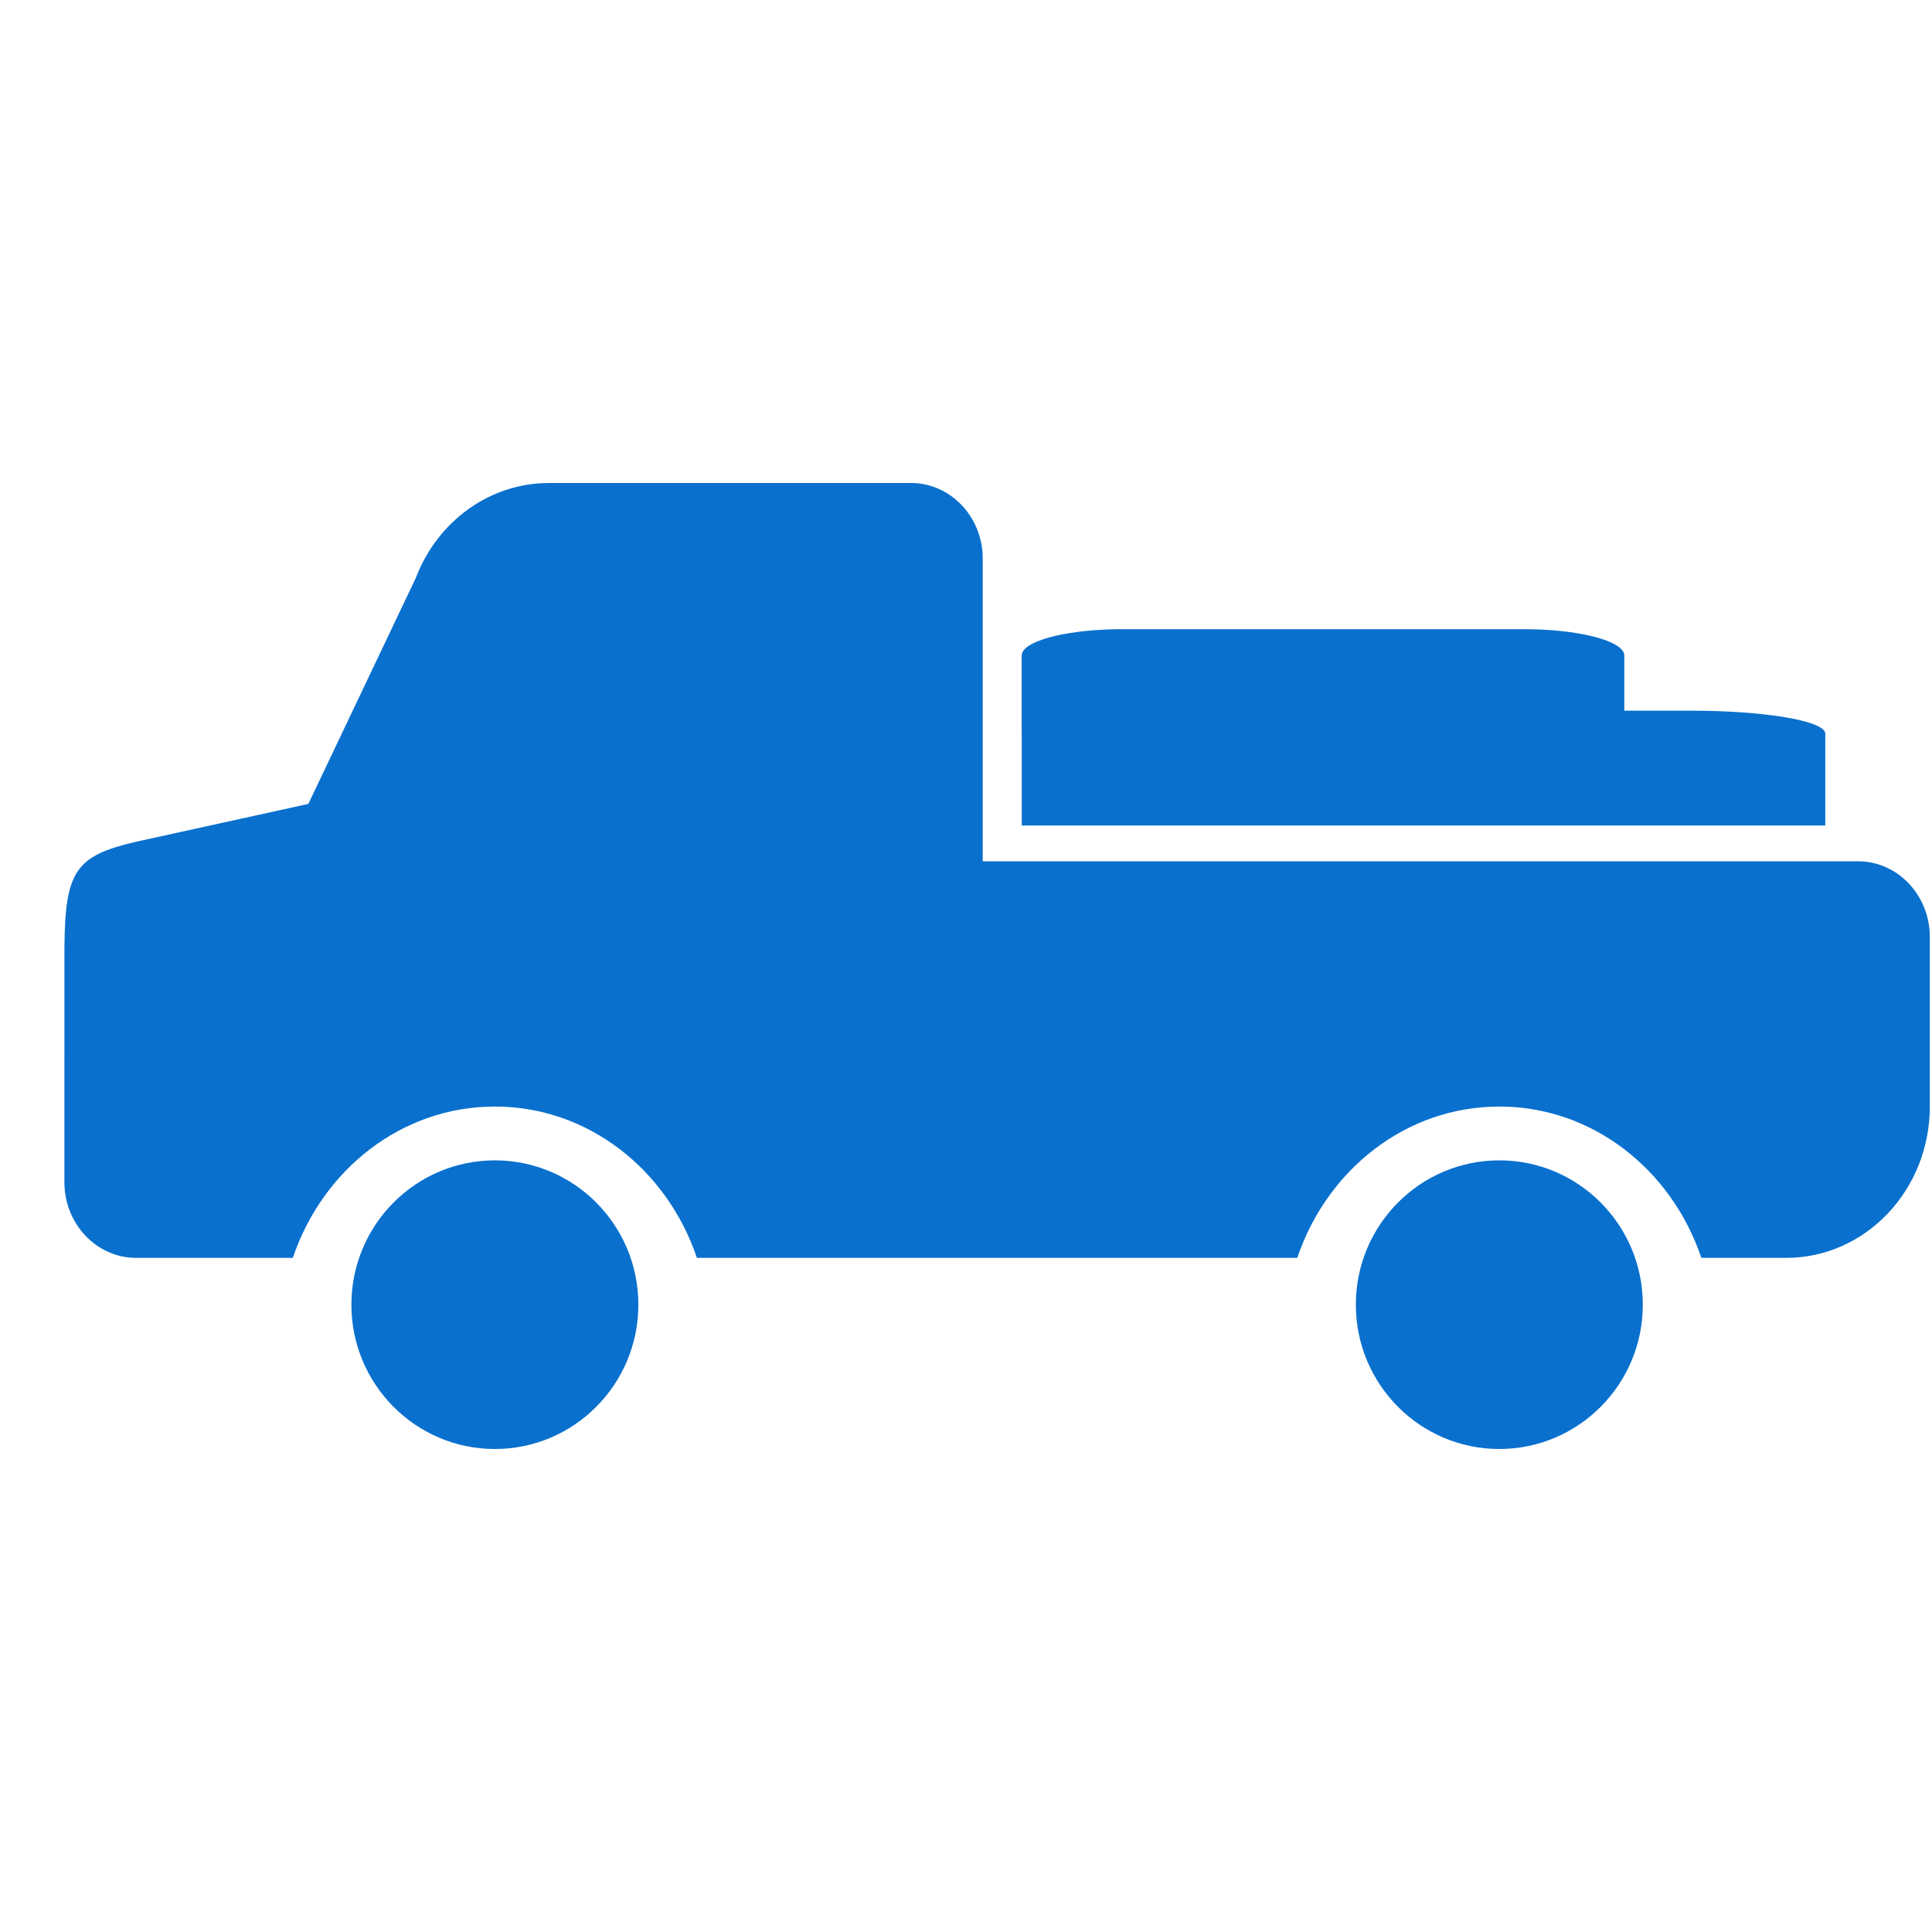 <?xml version="1.0" encoding="UTF-8"?>
<svg width="60px" height="60px" viewBox="0 0 60 60" version="1.1" xmlns="http://www.w3.org/2000/svg" xmlns:xlink="http://www.w3.org/1999/xlink">
    <title>Group 6</title>
    <g id="brand-REfresh" stroke="none" stroke-width="1" fill="none" fill-rule="evenodd">
        <g id="Group-6">
            <path d="M46.563,36.036 C49.023,36.036 51.019,38.044 51.019,40.518 C51.019,42.992 49.023,45 46.563,45 C44.103,45 42.107,42.992 42.107,40.518 C42.107,38.044 44.103,36.036 46.563,36.036 Z M15.369,36.036 C17.829,36.036 19.825,38.044 19.825,40.518 C19.825,42.992 17.829,45 15.369,45 C12.909,45 10.913,42.992 10.913,40.518 C10.913,38.044 12.909,36.036 15.369,36.036 Z M28.292,15 C29.522,15 30.52,16.053 30.52,17.35 L30.52,17.35 L30.52,26.748 L57.703,26.748 C58.933,26.748 59.932,27.801 59.932,29.098 L59.932,29.098 L59.932,34.365 C59.932,36.959 57.935,39.064 55.475,39.064 L55.475,39.064 L52.837,39.064 C51.917,36.334 49.468,34.365 46.563,34.365 C43.657,34.365 41.209,36.334 40.288,39.064 L40.288,39.064 L21.643,39.064 C20.723,36.334 18.274,34.365 15.369,34.365 C12.463,34.365 10.015,36.334 9.094,39.064 L9.094,39.064 L4.228,39.064 C2.998,39.064 2,38.011 2,36.714 L2,36.714 L2.001,29.428 C2.02,27.041 2.35,26.577 4.228,26.141 L4.228,26.141 L9.576,24.966 L12.911,17.954 C13.589,16.17 15.226,15 17.049,15 L17.049,15 Z M47.326,19.54 C48.976,19.54 50.328,19.878 50.438,20.304 L50.445,20.36 L50.444,22.07 L52.527,22.071 C54.741,22.071 56.552,22.368 56.679,22.742 L56.686,22.784 L56.686,25.636 L31.731,25.636 L31.731,22.838 L31.729,22.82 L31.729,20.36 C31.729,19.926 33.012,19.571 34.634,19.542 L34.848,19.54 L47.326,19.54 Z" id="Combined-Shape-Copy-3" fill="#0970CE"></path>
            <rect id="Rectangle" x="0" y="0" width="60" height="60"></rect>
        </g>
    </g>
</svg>